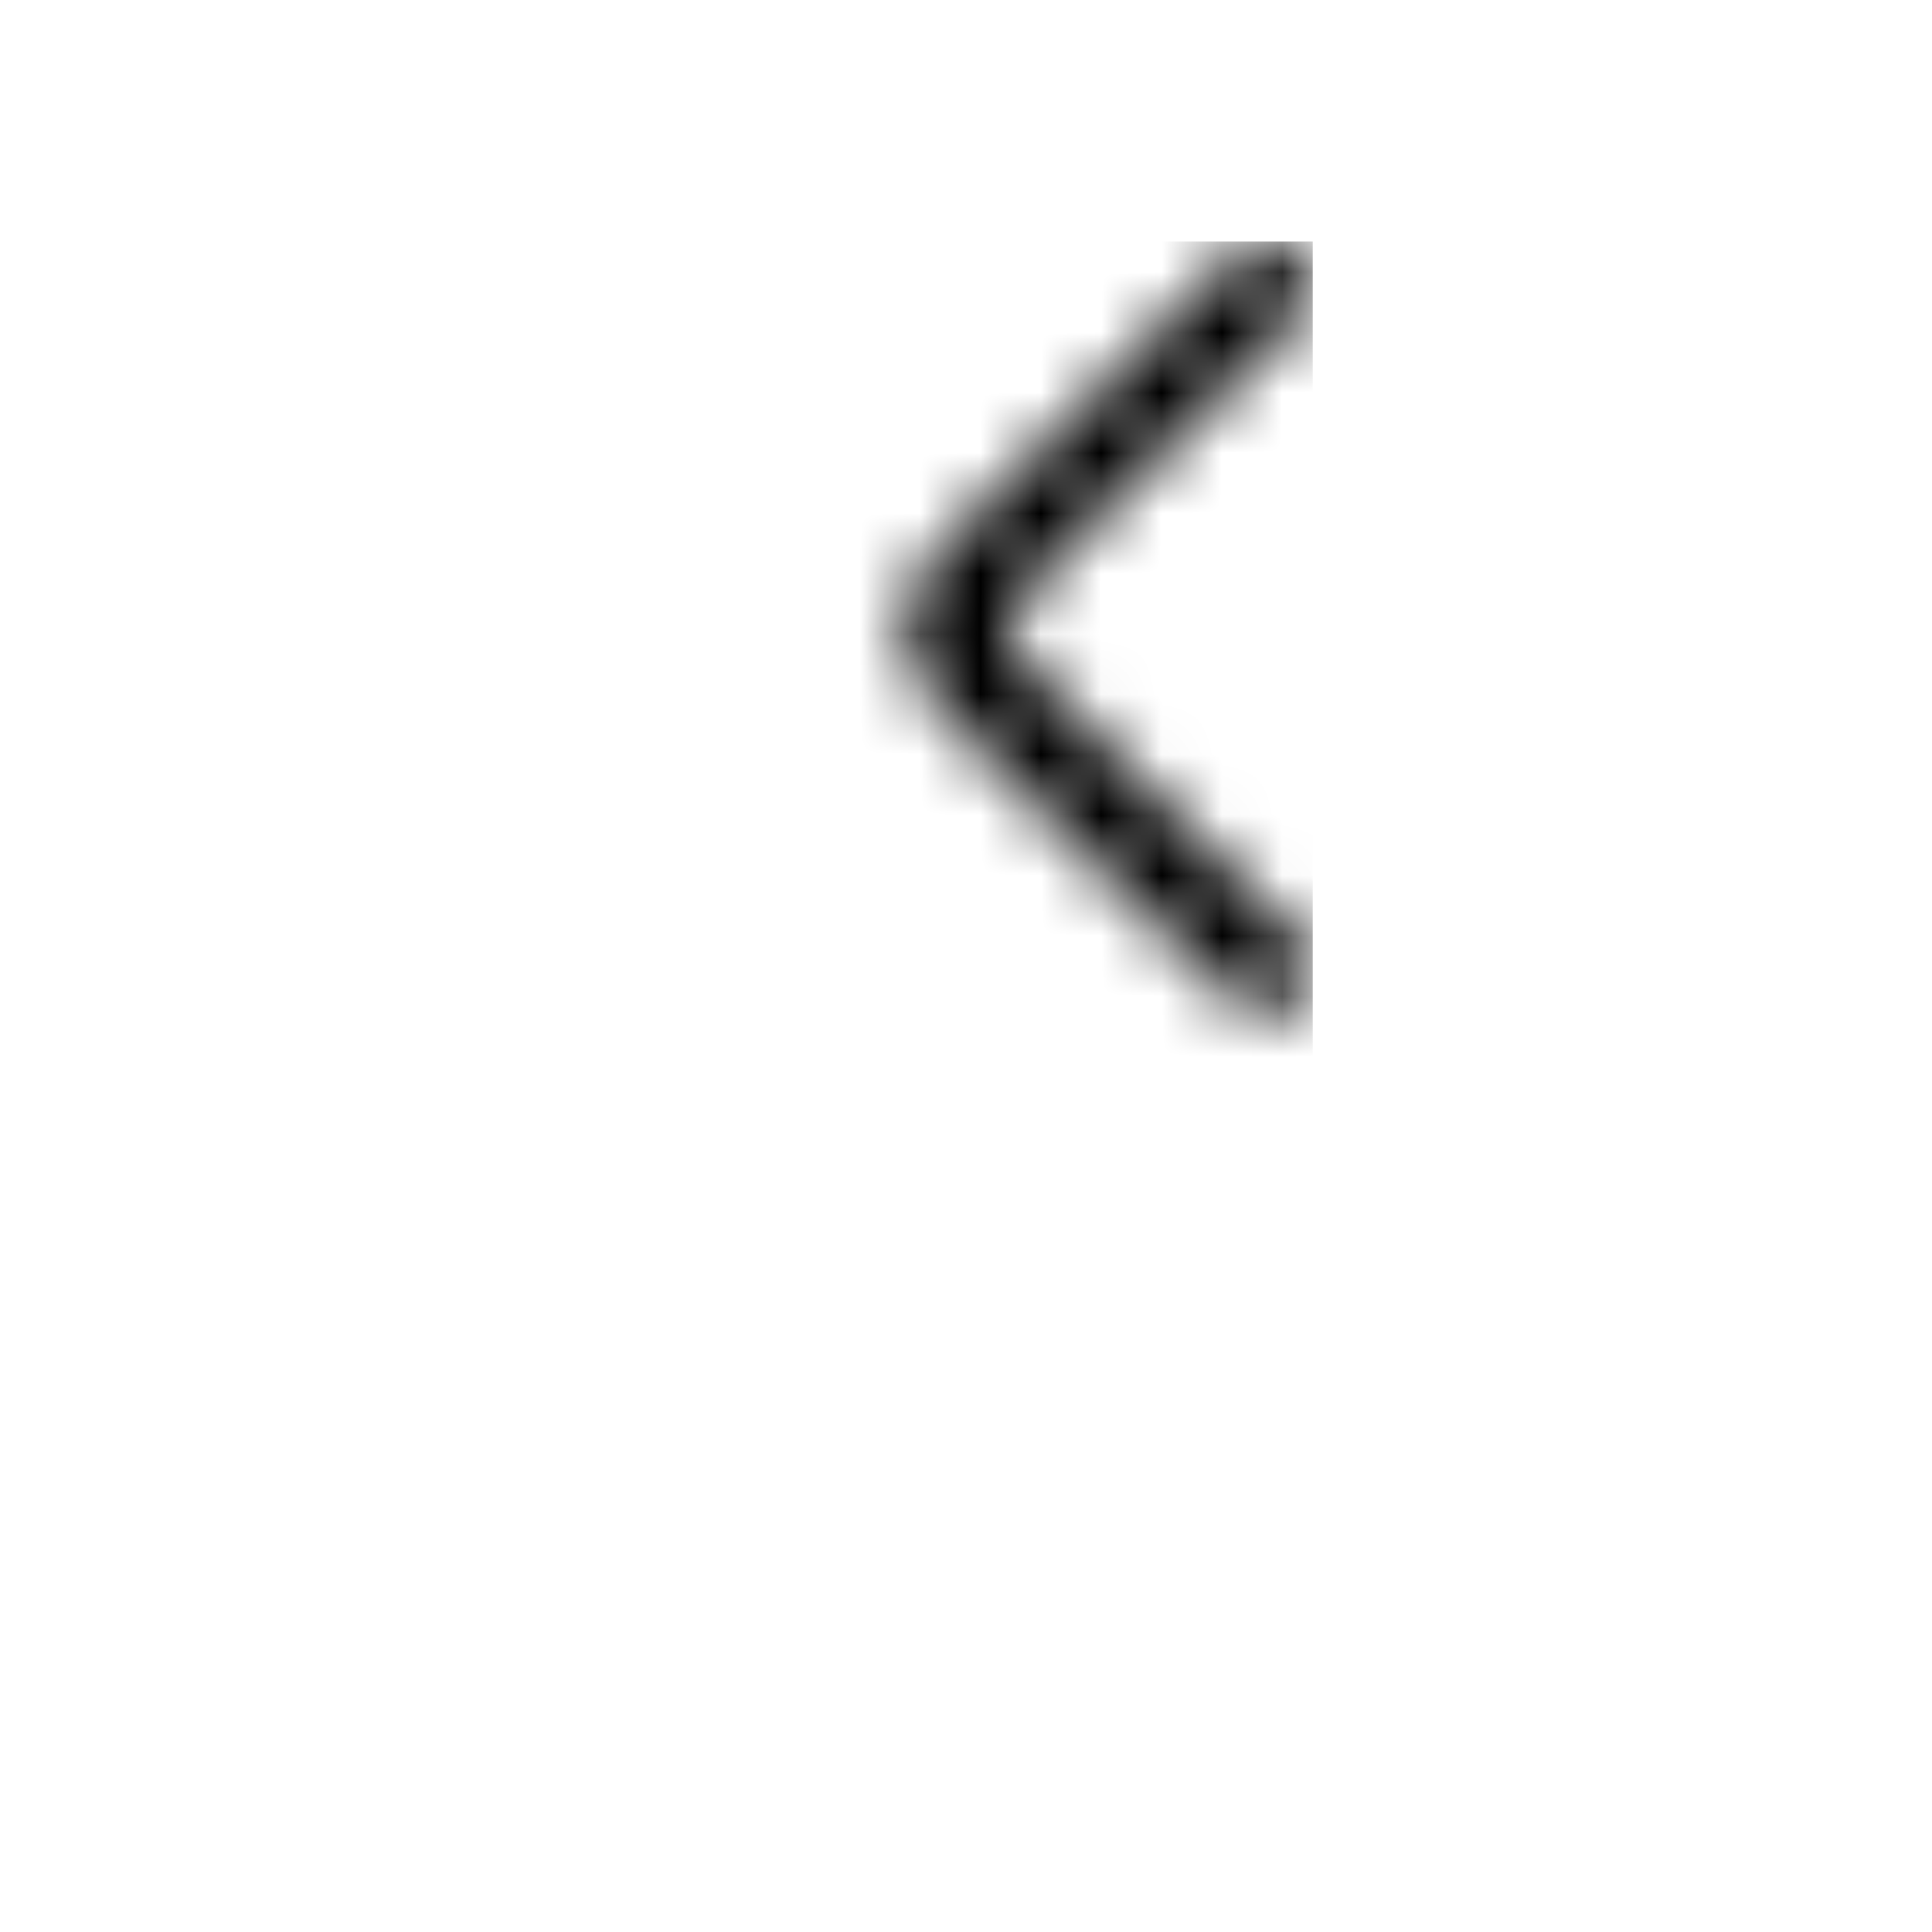 <?xml version="1.0" encoding="UTF-8"?>
<svg width="32px" height="32px" viewBox="0 0 32 32" version="1.1" xmlns="http://www.w3.org/2000/svg" xmlns:xlink="http://www.w3.org/1999/xlink">
    <title>last</title>
    <defs>
        <path d="M1.248,0.189 L1.28,0.219 L6.23,5.169 C6.899,5.838 6.913,6.915 6.272,7.601 L6.23,7.644 L1.28,12.594 C1.151,12.723 0.987,12.795 0.819,12.81 L0.773,12.813 L0.727,12.813 C0.543,12.807 0.36,12.734 0.22,12.594 C-0.063,12.311 -0.073,11.86 0.189,11.565 L0.22,11.533 L4.816,6.937 C5.098,6.654 5.108,6.203 4.846,5.908 L4.816,5.876 L0.22,1.28 C-0.073,0.987 -0.073,0.512 0.22,0.219 C0.361,0.078 0.544,0.005 0.729,0 L0.776,0 C0.945,0.006 1.113,0.069 1.248,0.189 Z" id="path-1"></path>
    </defs>
    <g id="last" stroke="none" stroke-width="1" fill="none" fill-rule="evenodd">
        <g id="ic/arrow/32px/left_Normal" transform="translate(0, 0)">
            <circle id="BG_selected" cx="16" cy="16" r="16"></circle>
            <g id="ic/item/left" transform="translate(11, 9)">
                <g id="ic/left/ic_left" transform="translate(4, 7) scale(-1, 1) rotate(-90) translate(-4, -7) translate(-3, 3)">
                    <g id="ic_left" transform="translate(6.907, 3.757) rotate(90) translate(-6.907, -3.757) translate(3.407, -2.743)">
                        <mask id="mask-2" fill="white">
                            <use xlink:href="#path-1"></use>
                        </mask>
                        <g id="路径" fill-rule="nonzero"></g>
                        <rect id="color/#000000" fill="#000000" mask="url(#mask-2)" x="-3" y="-5.593" width="12" height="24"></rect>
                    </g>
                </g>
            </g>
        </g>
    </g>
</svg>